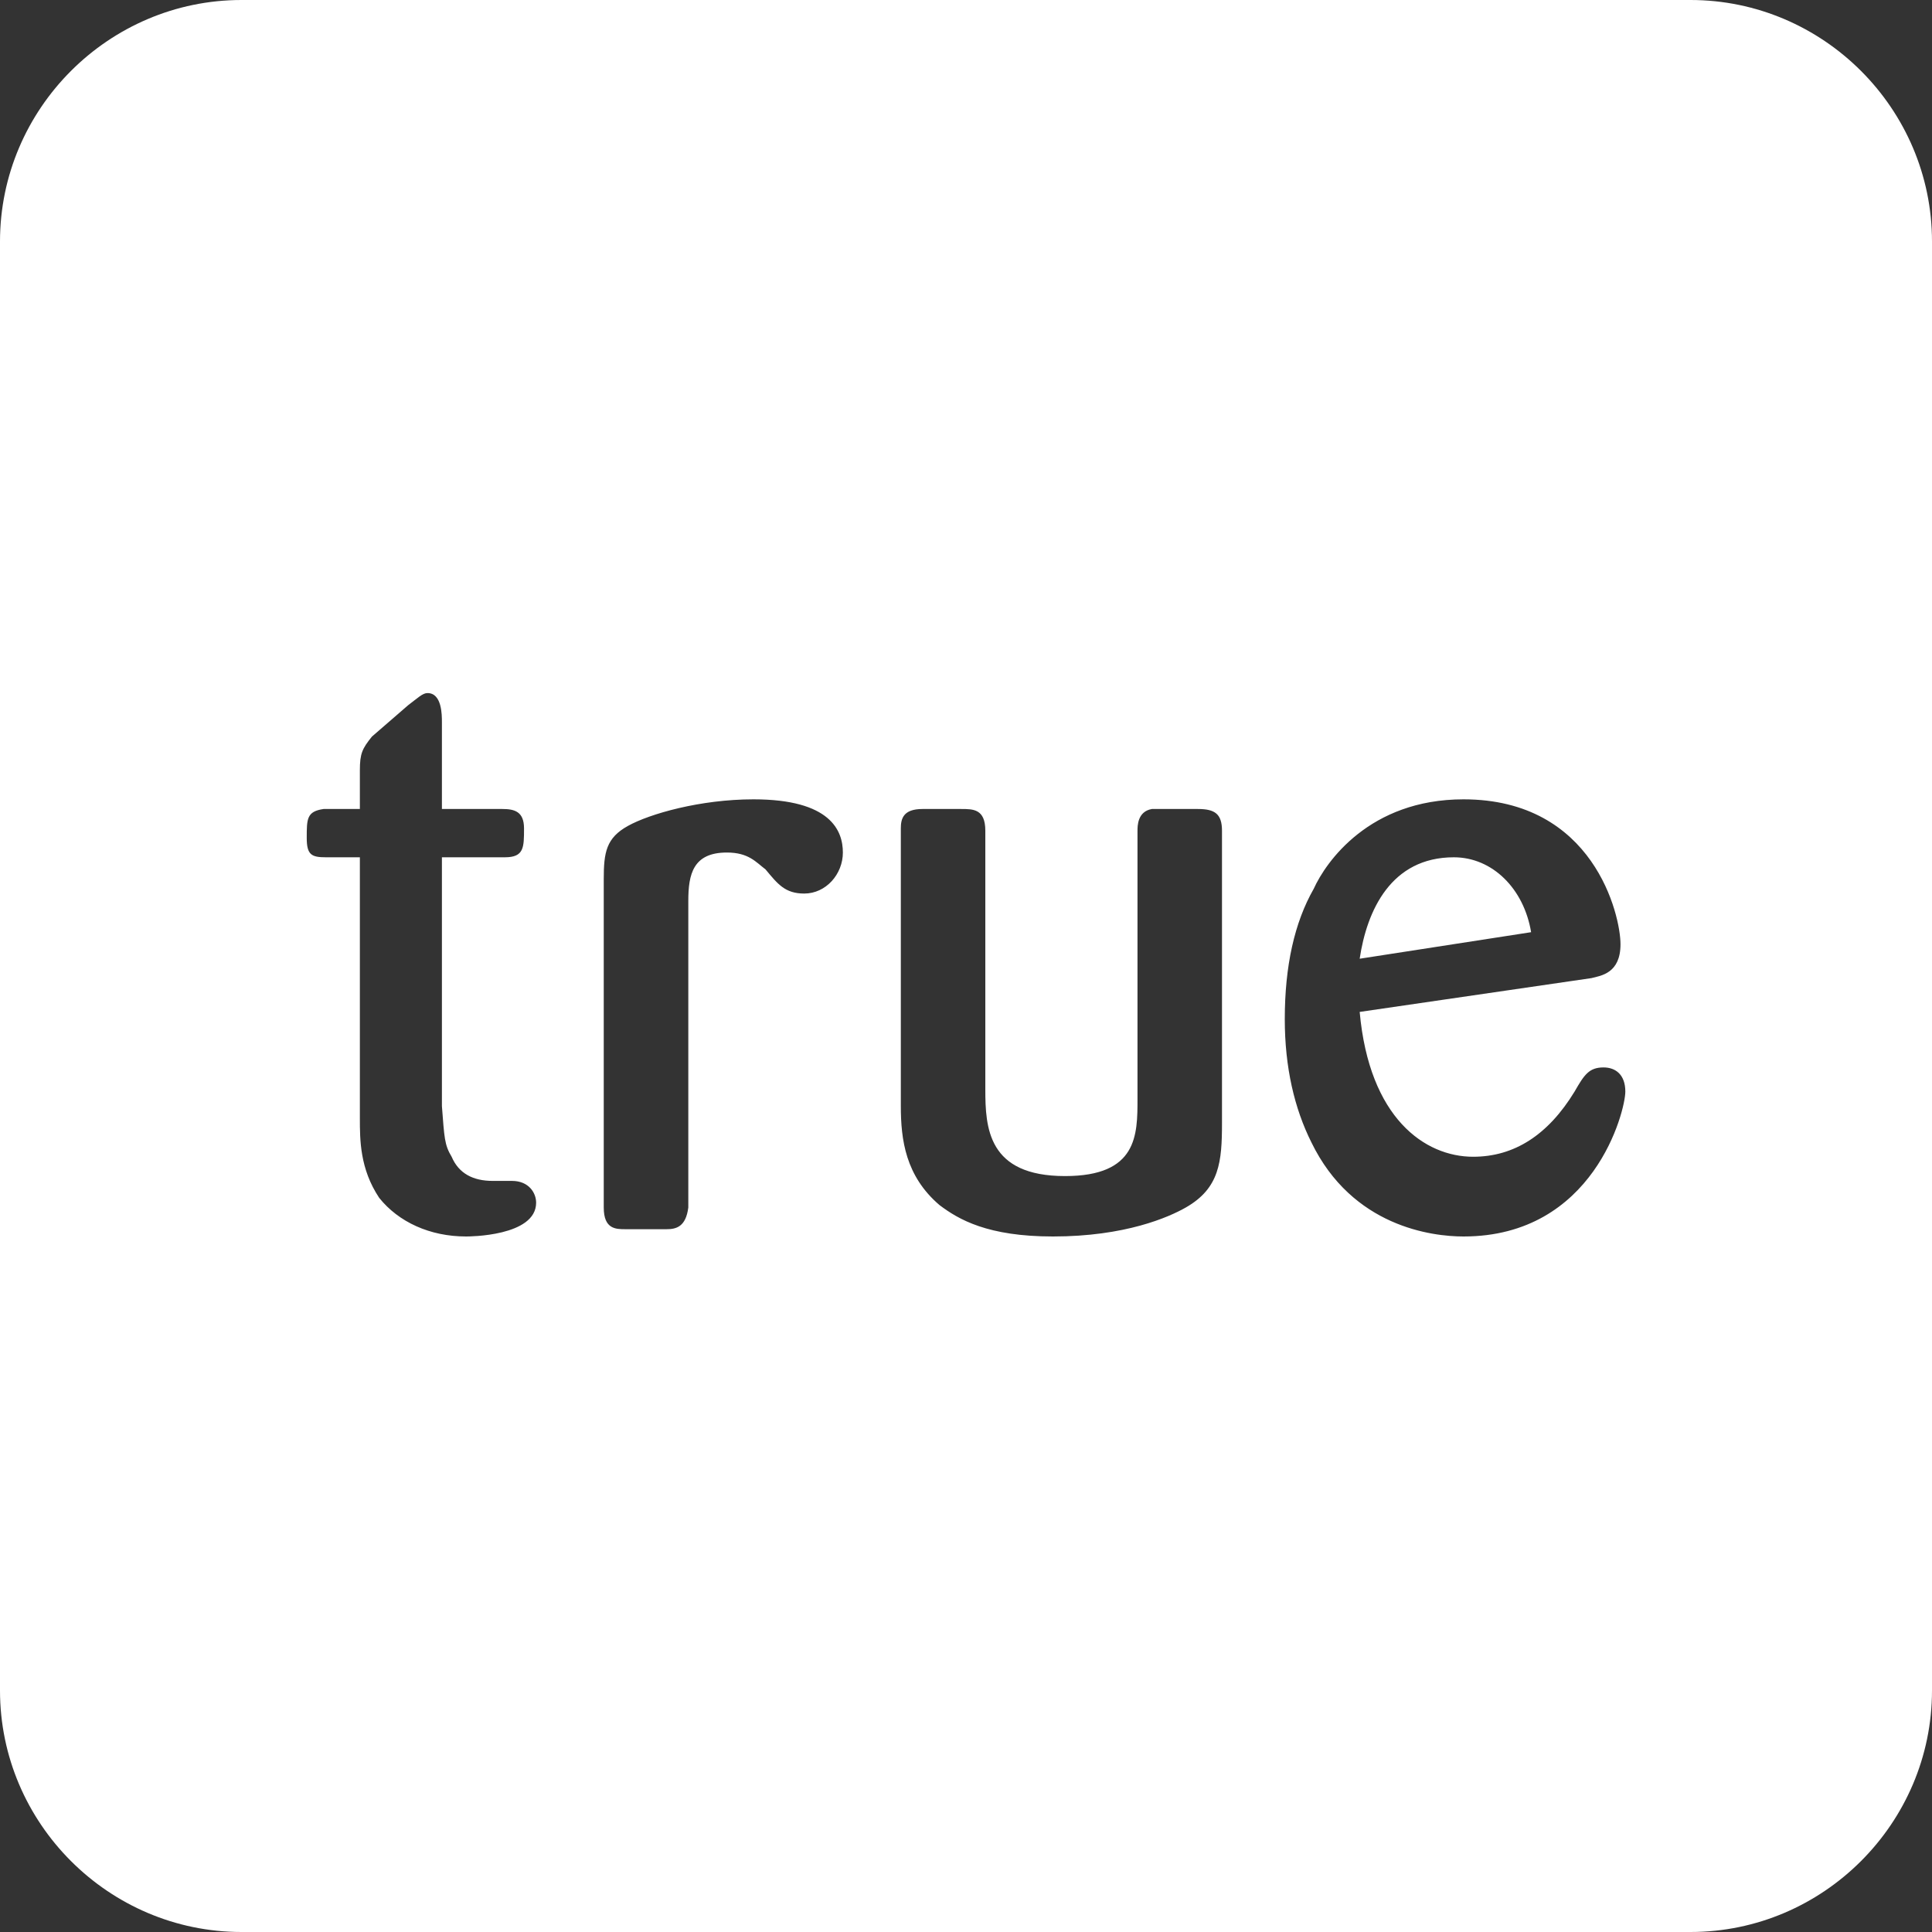 <?xml version="1.0" encoding="UTF-8" standalone="no"?>
<svg width="30px" height="30px" viewBox="0 0 30 30" version="1.1" xmlns="http://www.w3.org/2000/svg" xmlns:xlink="http://www.w3.org/1999/xlink">
    <rect x="0" y="0" width="30" height="30" fill="#333333" stroke="none"/>
    <!-- Generator: Sketch 40.3 (33839) - http://www.bohemiancoding.com/sketch -->
    <title>tc_icon</title>
    <desc>Created with Sketch.</desc>
    <defs></defs>
    <g id="Home" stroke="none" stroke-width="1" fill="none" fill-rule="evenodd">
        <g id="TrueSDK_StyleFrames-v.2" transform="translate(-2370, -2555)"></g>
        <g id="tc_icon" fill="#FFFFFF">
            <path d="M3.75,0 C1.688,0 0,1.688 0,3.75 L0,26.25 C0,28.312 1.688,30 3.75,30 L26.25,30 C28.312,30 30,28.312 30,26.25 L30,3.75 C30,1.688 28.312,0 26.25,0 L3.75,0 Z M5.588,13.312 L5.062,13.312 C4.838,13.312 4.763,13.275 4.763,13.012 C4.763,12.713 4.763,12.6 5.025,12.562 L5.588,12.562 L5.588,11.963 C5.588,11.7 5.625,11.625 5.775,11.438 L6.338,10.95 C6.487,10.838 6.562,10.762 6.638,10.762 C6.862,10.762 6.862,11.1 6.862,11.213 L6.862,12.562 L7.8,12.562 C7.987,12.562 8.137,12.6 8.137,12.863 C8.137,13.162 8.137,13.312 7.838,13.312 L6.862,13.312 L6.862,17.175 C6.9,17.663 6.9,17.775 7.013,17.962 C7.125,18.225 7.35,18.337 7.65,18.337 L7.8,18.337 L7.95,18.337 C8.213,18.337 8.325,18.525 8.325,18.675 C8.325,19.2 7.275,19.2 7.237,19.2 C6.675,19.2 6.188,18.975 5.888,18.6 C5.588,18.15 5.588,17.7 5.588,17.363 L5.588,13.312 Z M11.887,13.5 C11.738,13.387 11.625,13.238 11.287,13.238 C10.762,13.238 10.688,13.575 10.688,13.988 L10.688,18.75 C10.65,19.05 10.5,19.087 10.35,19.087 L9.713,19.087 C9.562,19.087 9.375,19.087 9.375,18.75 L9.375,13.65 C9.375,13.238 9.412,13.012 9.75,12.825 C10.088,12.637 10.875,12.412 11.7,12.412 C12.9,12.412 13.088,12.9 13.088,13.238 C13.088,13.575 12.825,13.875 12.488,13.875 C12.188,13.875 12.075,13.725 11.887,13.5 L11.887,13.5 Z M21.113,15.713 C21.262,17.363 22.125,17.962 22.875,17.962 C23.512,17.962 24.038,17.625 24.45,16.95 C24.6,16.688 24.675,16.575 24.9,16.575 C25.087,16.575 25.238,16.688 25.238,16.95 C25.238,17.25 24.75,19.2 22.725,19.2 C22.238,19.2 21,19.05 20.363,17.738 C20.1,17.212 19.95,16.575 19.95,15.825 C19.95,15 20.1,14.325 20.4,13.8 C20.587,13.387 21.262,12.412 22.725,12.412 C24.75,12.412 25.163,14.213 25.163,14.662 C25.163,15.113 24.863,15.15 24.712,15.188 L21.113,15.713 Z M13.988,12.863 C13.988,12.713 14.025,12.562 14.325,12.562 L14.925,12.562 C15.113,12.562 15.3,12.562 15.3,12.9 L15.3,16.913 C15.3,17.512 15.338,18.262 16.538,18.262 C17.663,18.262 17.663,17.625 17.663,17.062 L17.663,12.9 C17.663,12.825 17.663,12.6 17.887,12.562 L18.6,12.562 C18.863,12.562 18.975,12.637 18.975,12.9 L18.975,17.438 C18.975,18.038 18.938,18.45 18.413,18.75 C18.15,18.9 17.475,19.2 16.35,19.2 C15.338,19.2 14.887,18.938 14.588,18.712 C14.062,18.262 13.988,17.7 13.988,17.175 L13.988,12.863 Z M23.775,14.475 C23.663,13.8 23.175,13.312 22.575,13.312 C21.6,13.312 21.225,14.137 21.113,14.887 L23.775,14.475 Z" id=""></path>
        </g>
    </g>
</svg>